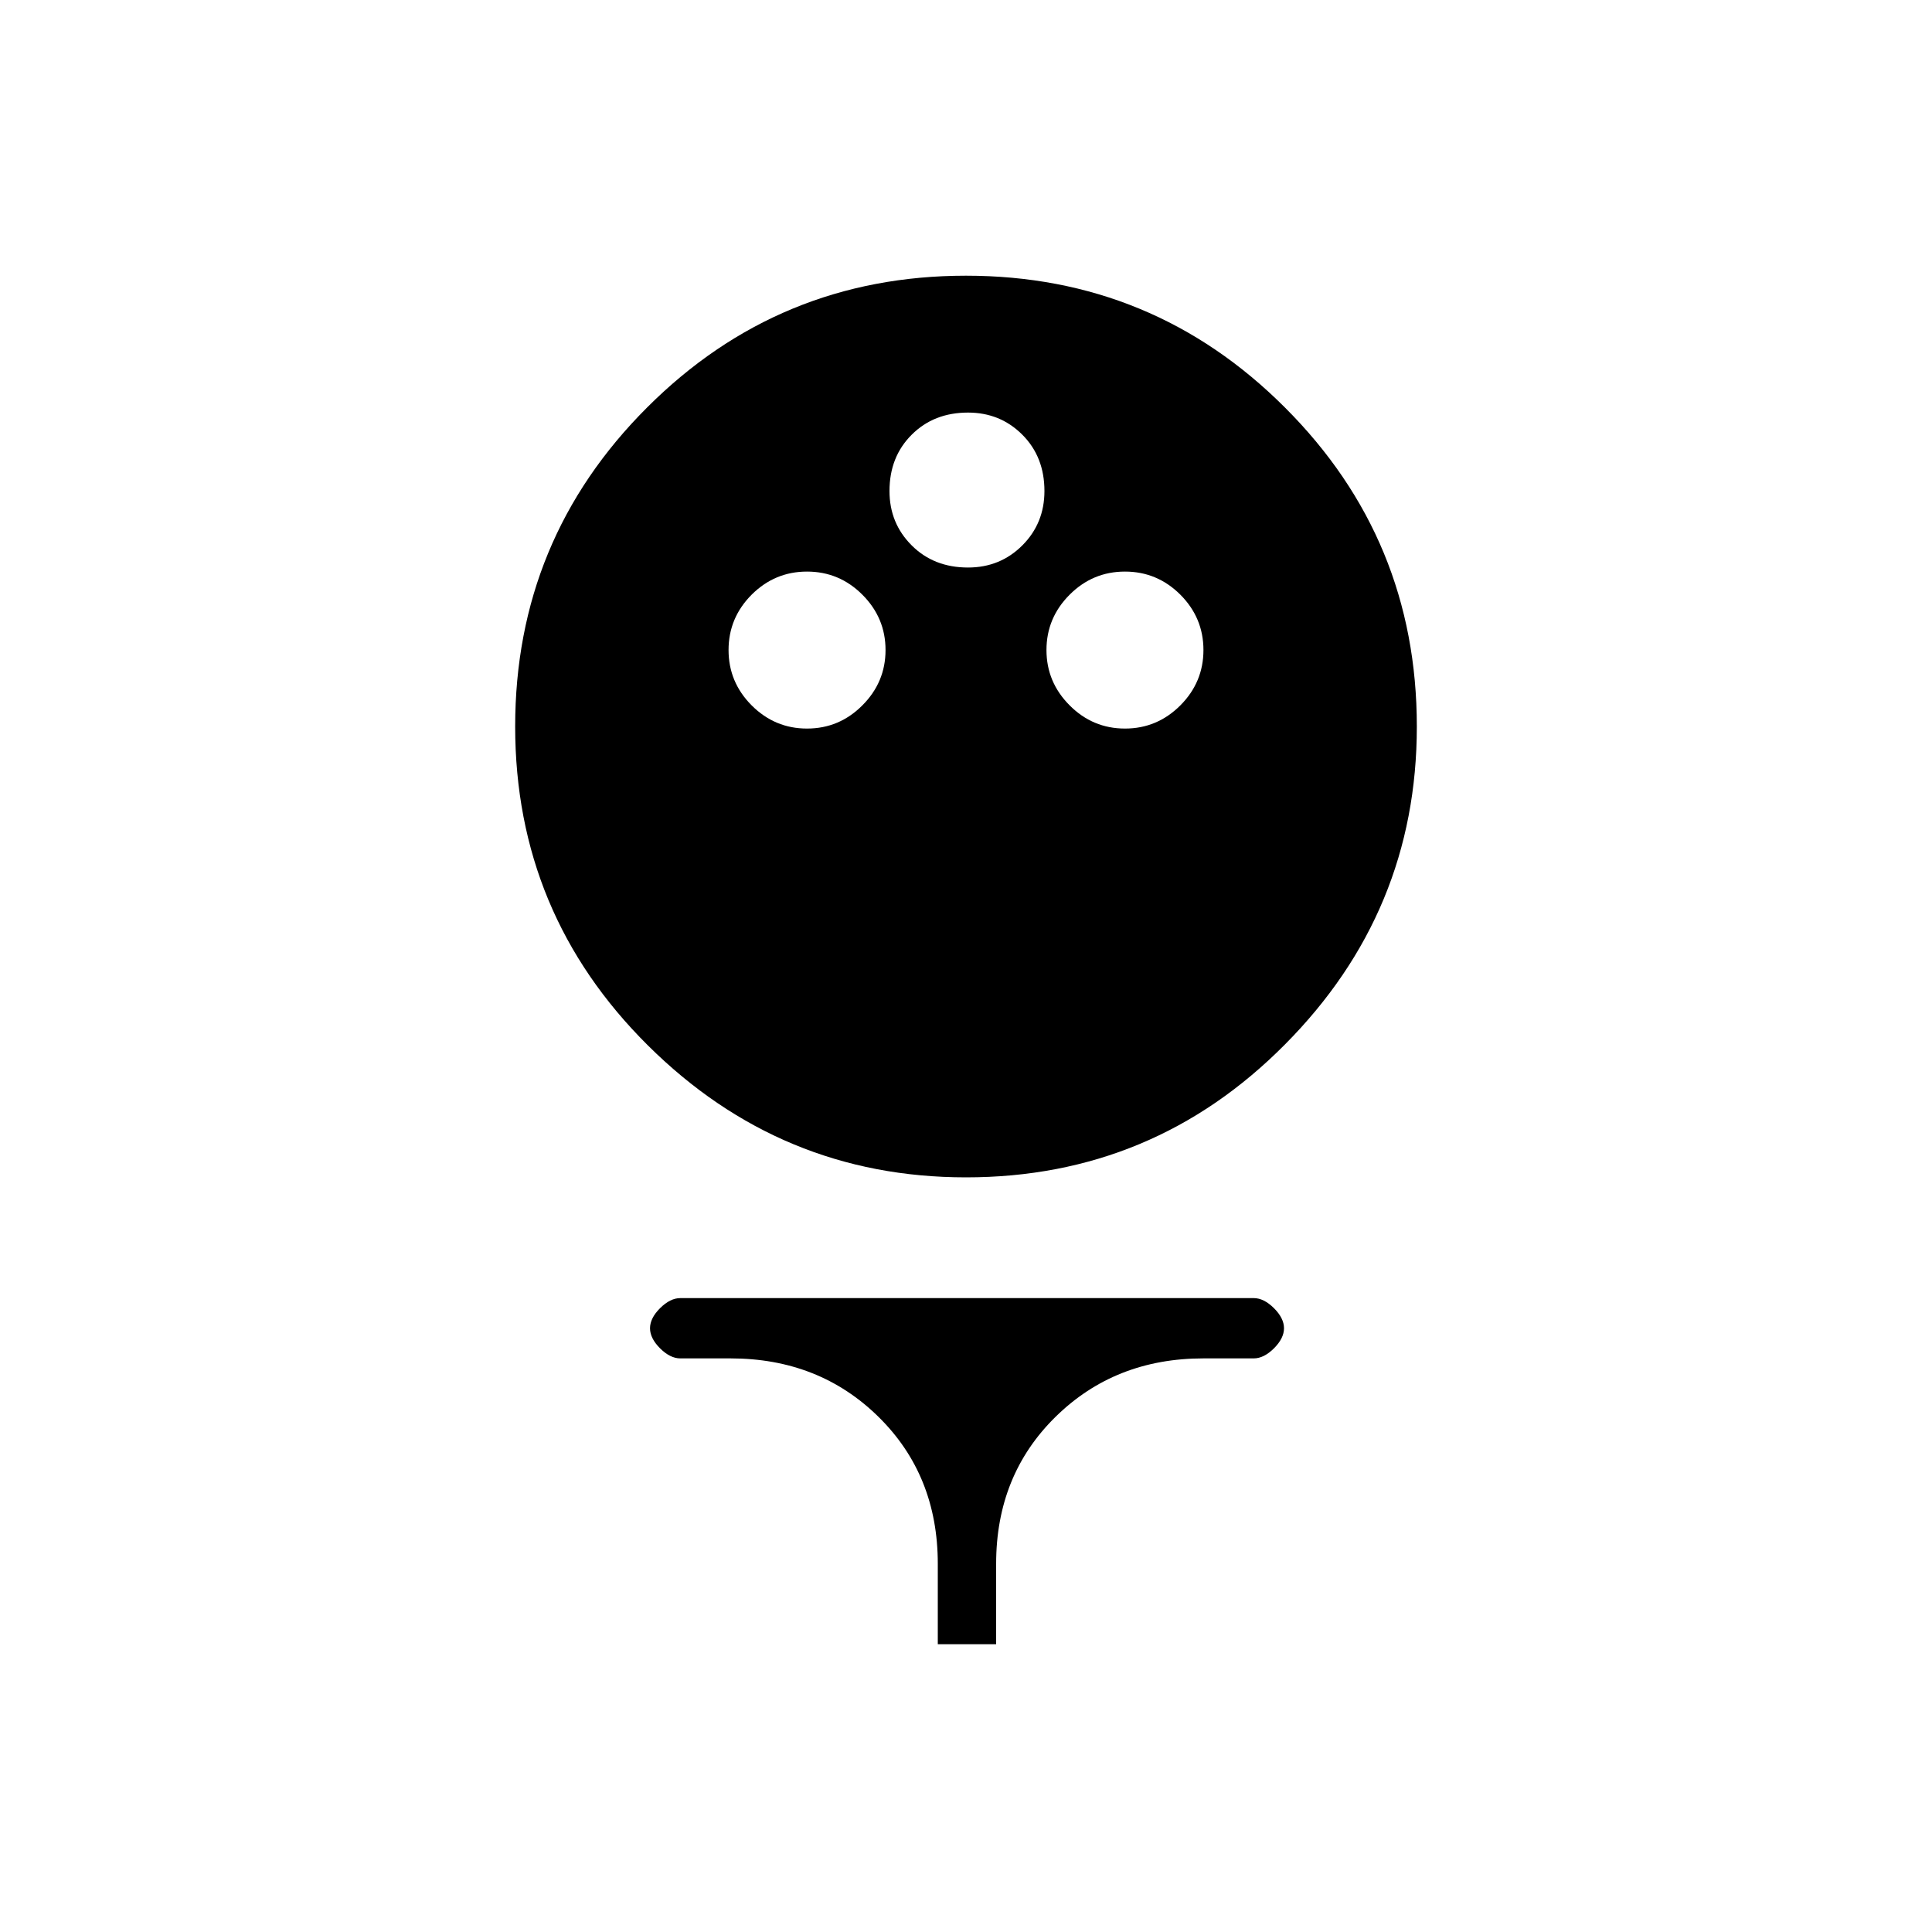 <svg xmlns="http://www.w3.org/2000/svg" height="20" width="20"><path d="M10 12.188q-1.917 0-3.292-1.365-1.375-1.365-1.375-3.302 0-1.938 1.365-3.302Q8.062 2.854 10 2.854t3.302 1.365q1.365 1.364 1.365 3.302 0 1.917-1.365 3.291-1.364 1.376-3.302 1.376ZM8.354 7.542q.334 0 .573-.24.24-.24.24-.573 0-.333-.24-.573-.239-.239-.573-.239-.333 0-.573.239-.239.24-.239.573 0 .333.239.573.24.24.573.24Zm3.292 0q.333 0 .573-.24.239-.24.239-.573 0-.333-.239-.573-.24-.239-.573-.239-.334 0-.573.239-.24.24-.24.573 0 .333.24.573.239.24.573.24Zm-1.625-1.667q.333 0 .562-.229.229-.229.229-.563 0-.354-.229-.583-.229-.229-.562-.229-.354 0-.583.229-.23.229-.23.583 0 .334.23.563.229.229.583.229Zm-.313 11.146v-.833q0-.917-.614-1.521-.615-.605-1.532-.605h-.52q-.104 0-.209-.104-.104-.104-.104-.208t.104-.208q.105-.104.209-.104h5.937q.104 0 .209.104.104.104.104.208t-.104.208q-.105.104-.209.104h-.521q-.916 0-1.531.605-.615.604-.615 1.521v.833Z"/></svg>